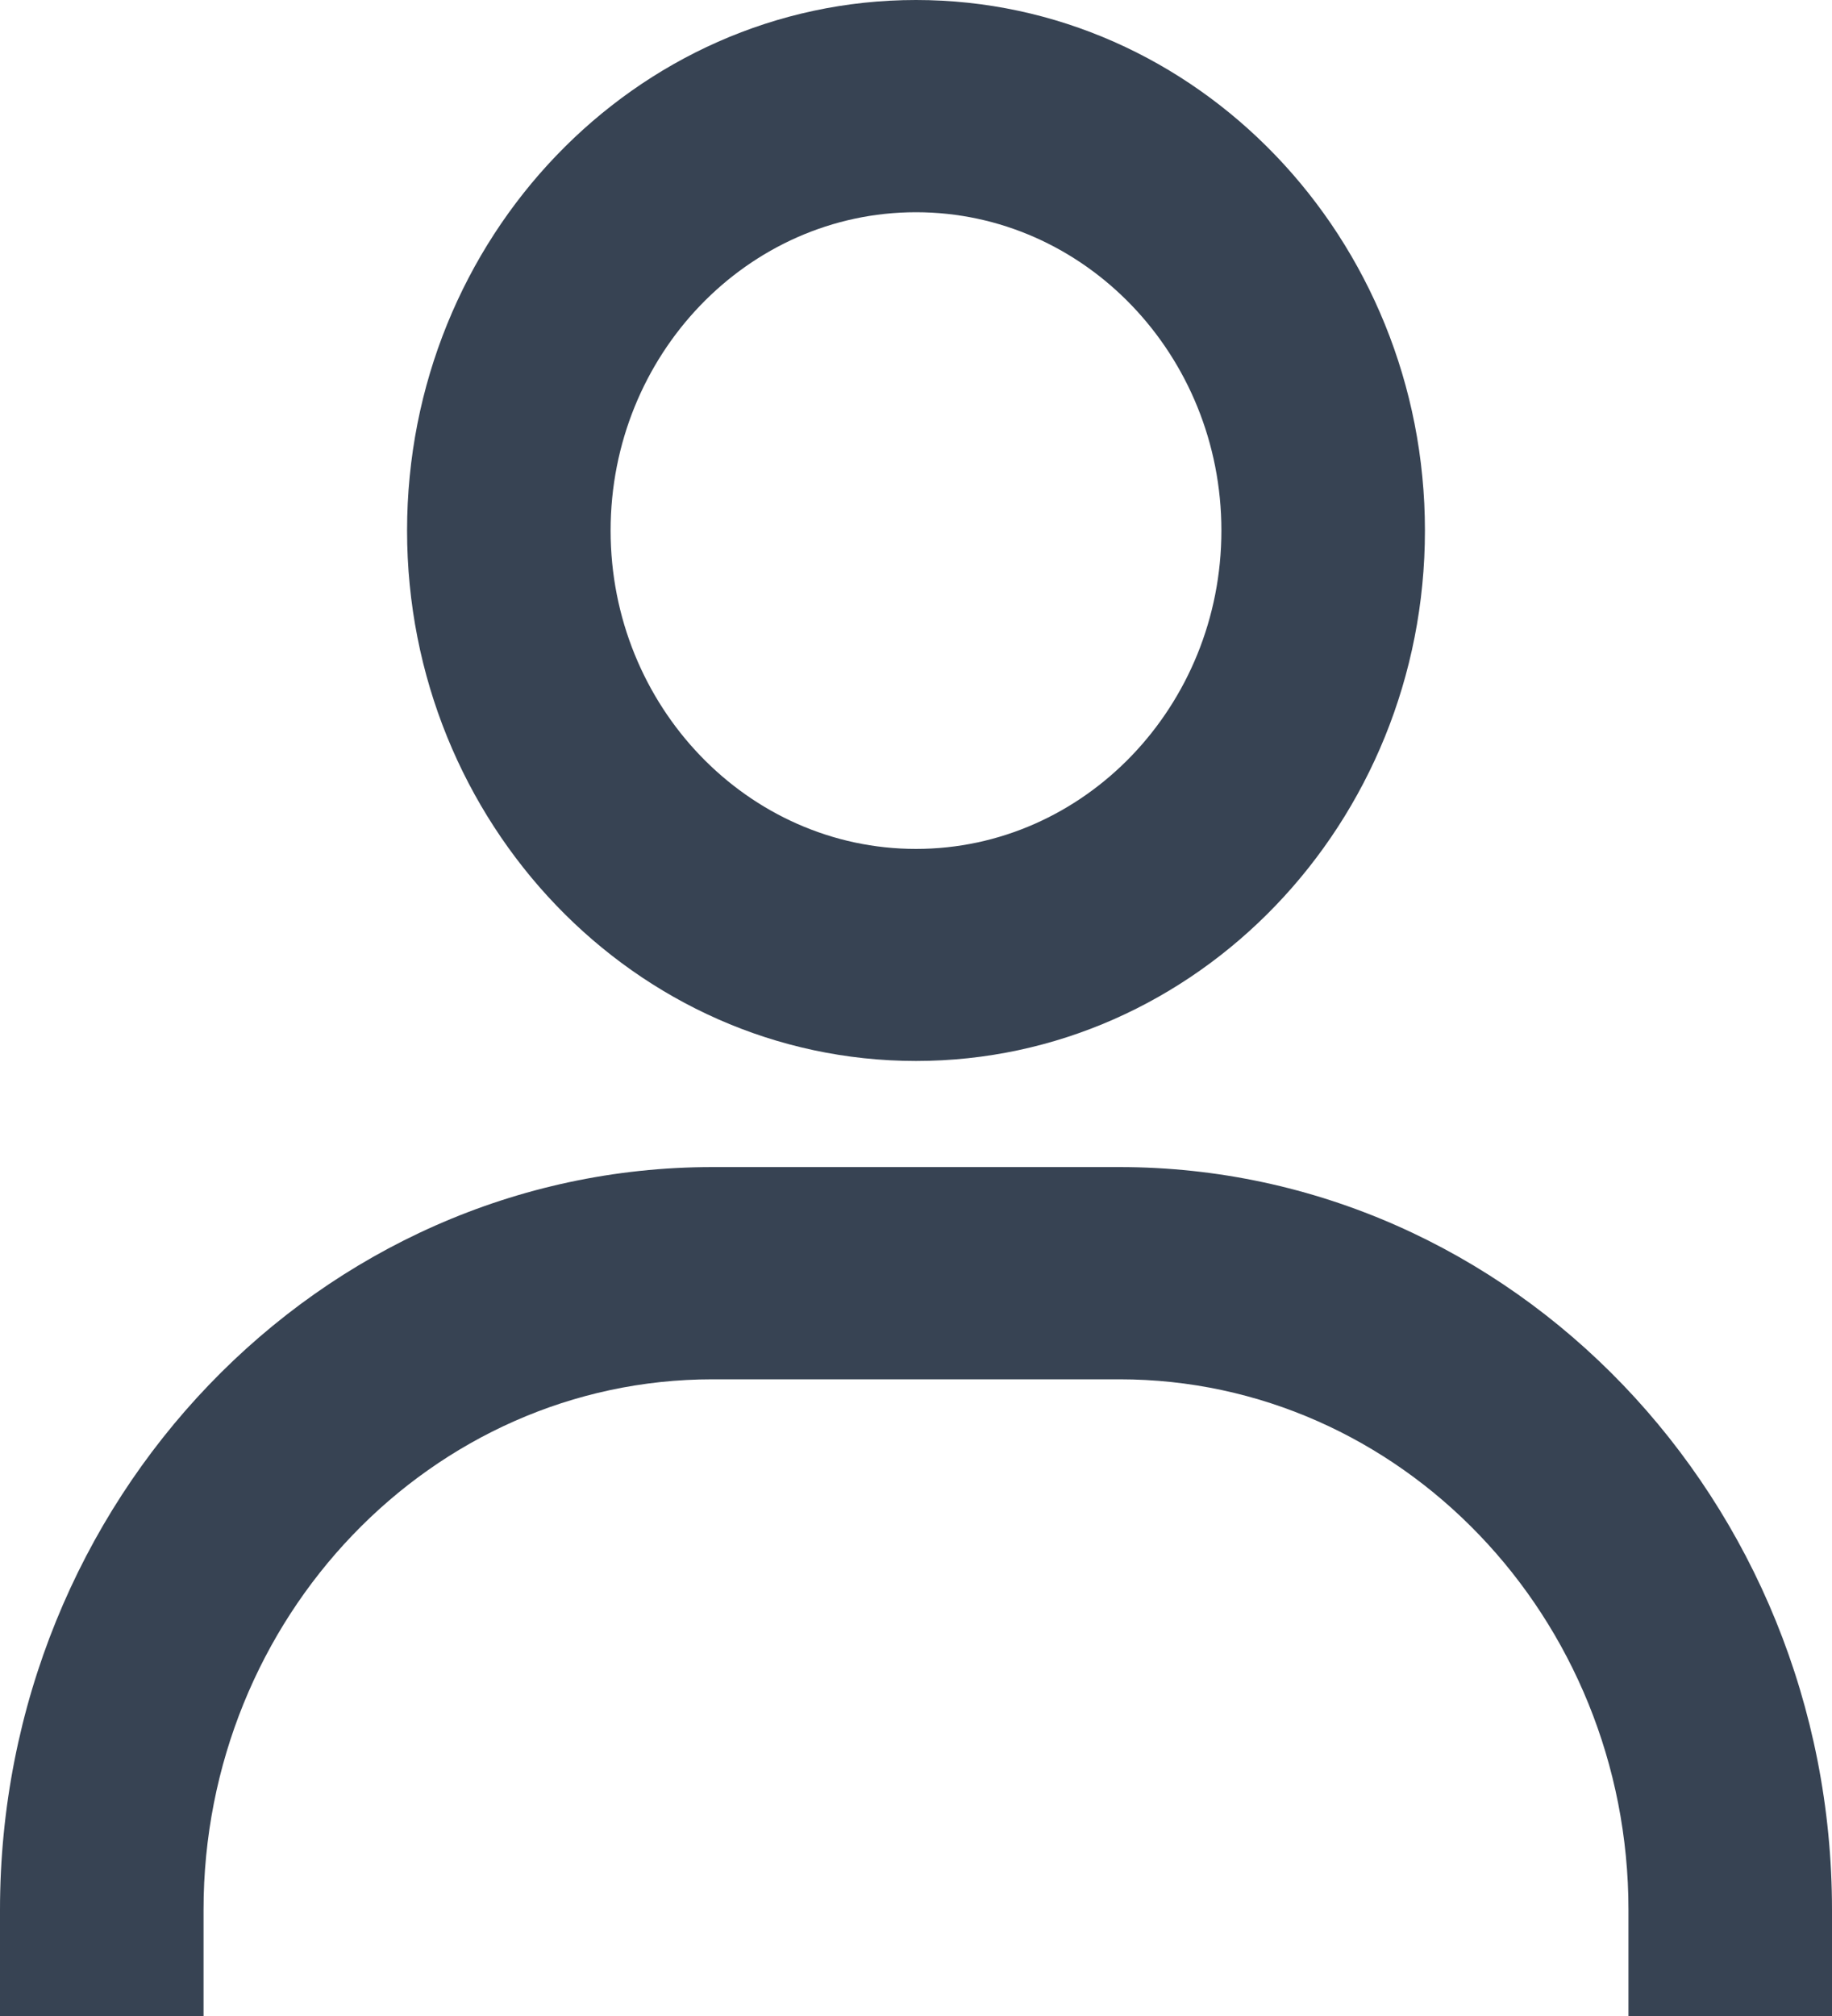 <svg width="10" height="11" viewBox="0 0 10 11" fill="none" xmlns="http://www.w3.org/2000/svg">
<path fill-rule="evenodd" clip-rule="evenodd" d="M5 0C3.468 0 2.222 1.299 2.222 2.895C2.222 4.491 3.468 5.789 5 5.789C6.532 5.789 7.778 4.491 7.778 2.895C7.778 1.299 6.532 0 5 0ZM5 4.632C4.081 4.632 3.333 3.852 3.333 2.895C3.333 1.937 4.081 1.158 5 1.158C5.919 1.158 6.667 1.937 6.667 2.895C6.667 3.852 5.919 4.632 5 4.632ZM10 10.421V11H8.889V10.421C8.889 8.825 7.643 7.526 6.111 7.526H3.889C2.357 7.526 1.111 8.825 1.111 10.421V11H0V10.421C0 8.187 1.744 6.368 3.889 6.368H6.111C8.255 6.368 10 8.187 10 10.421Z" fill="#374353"/>
</svg>
